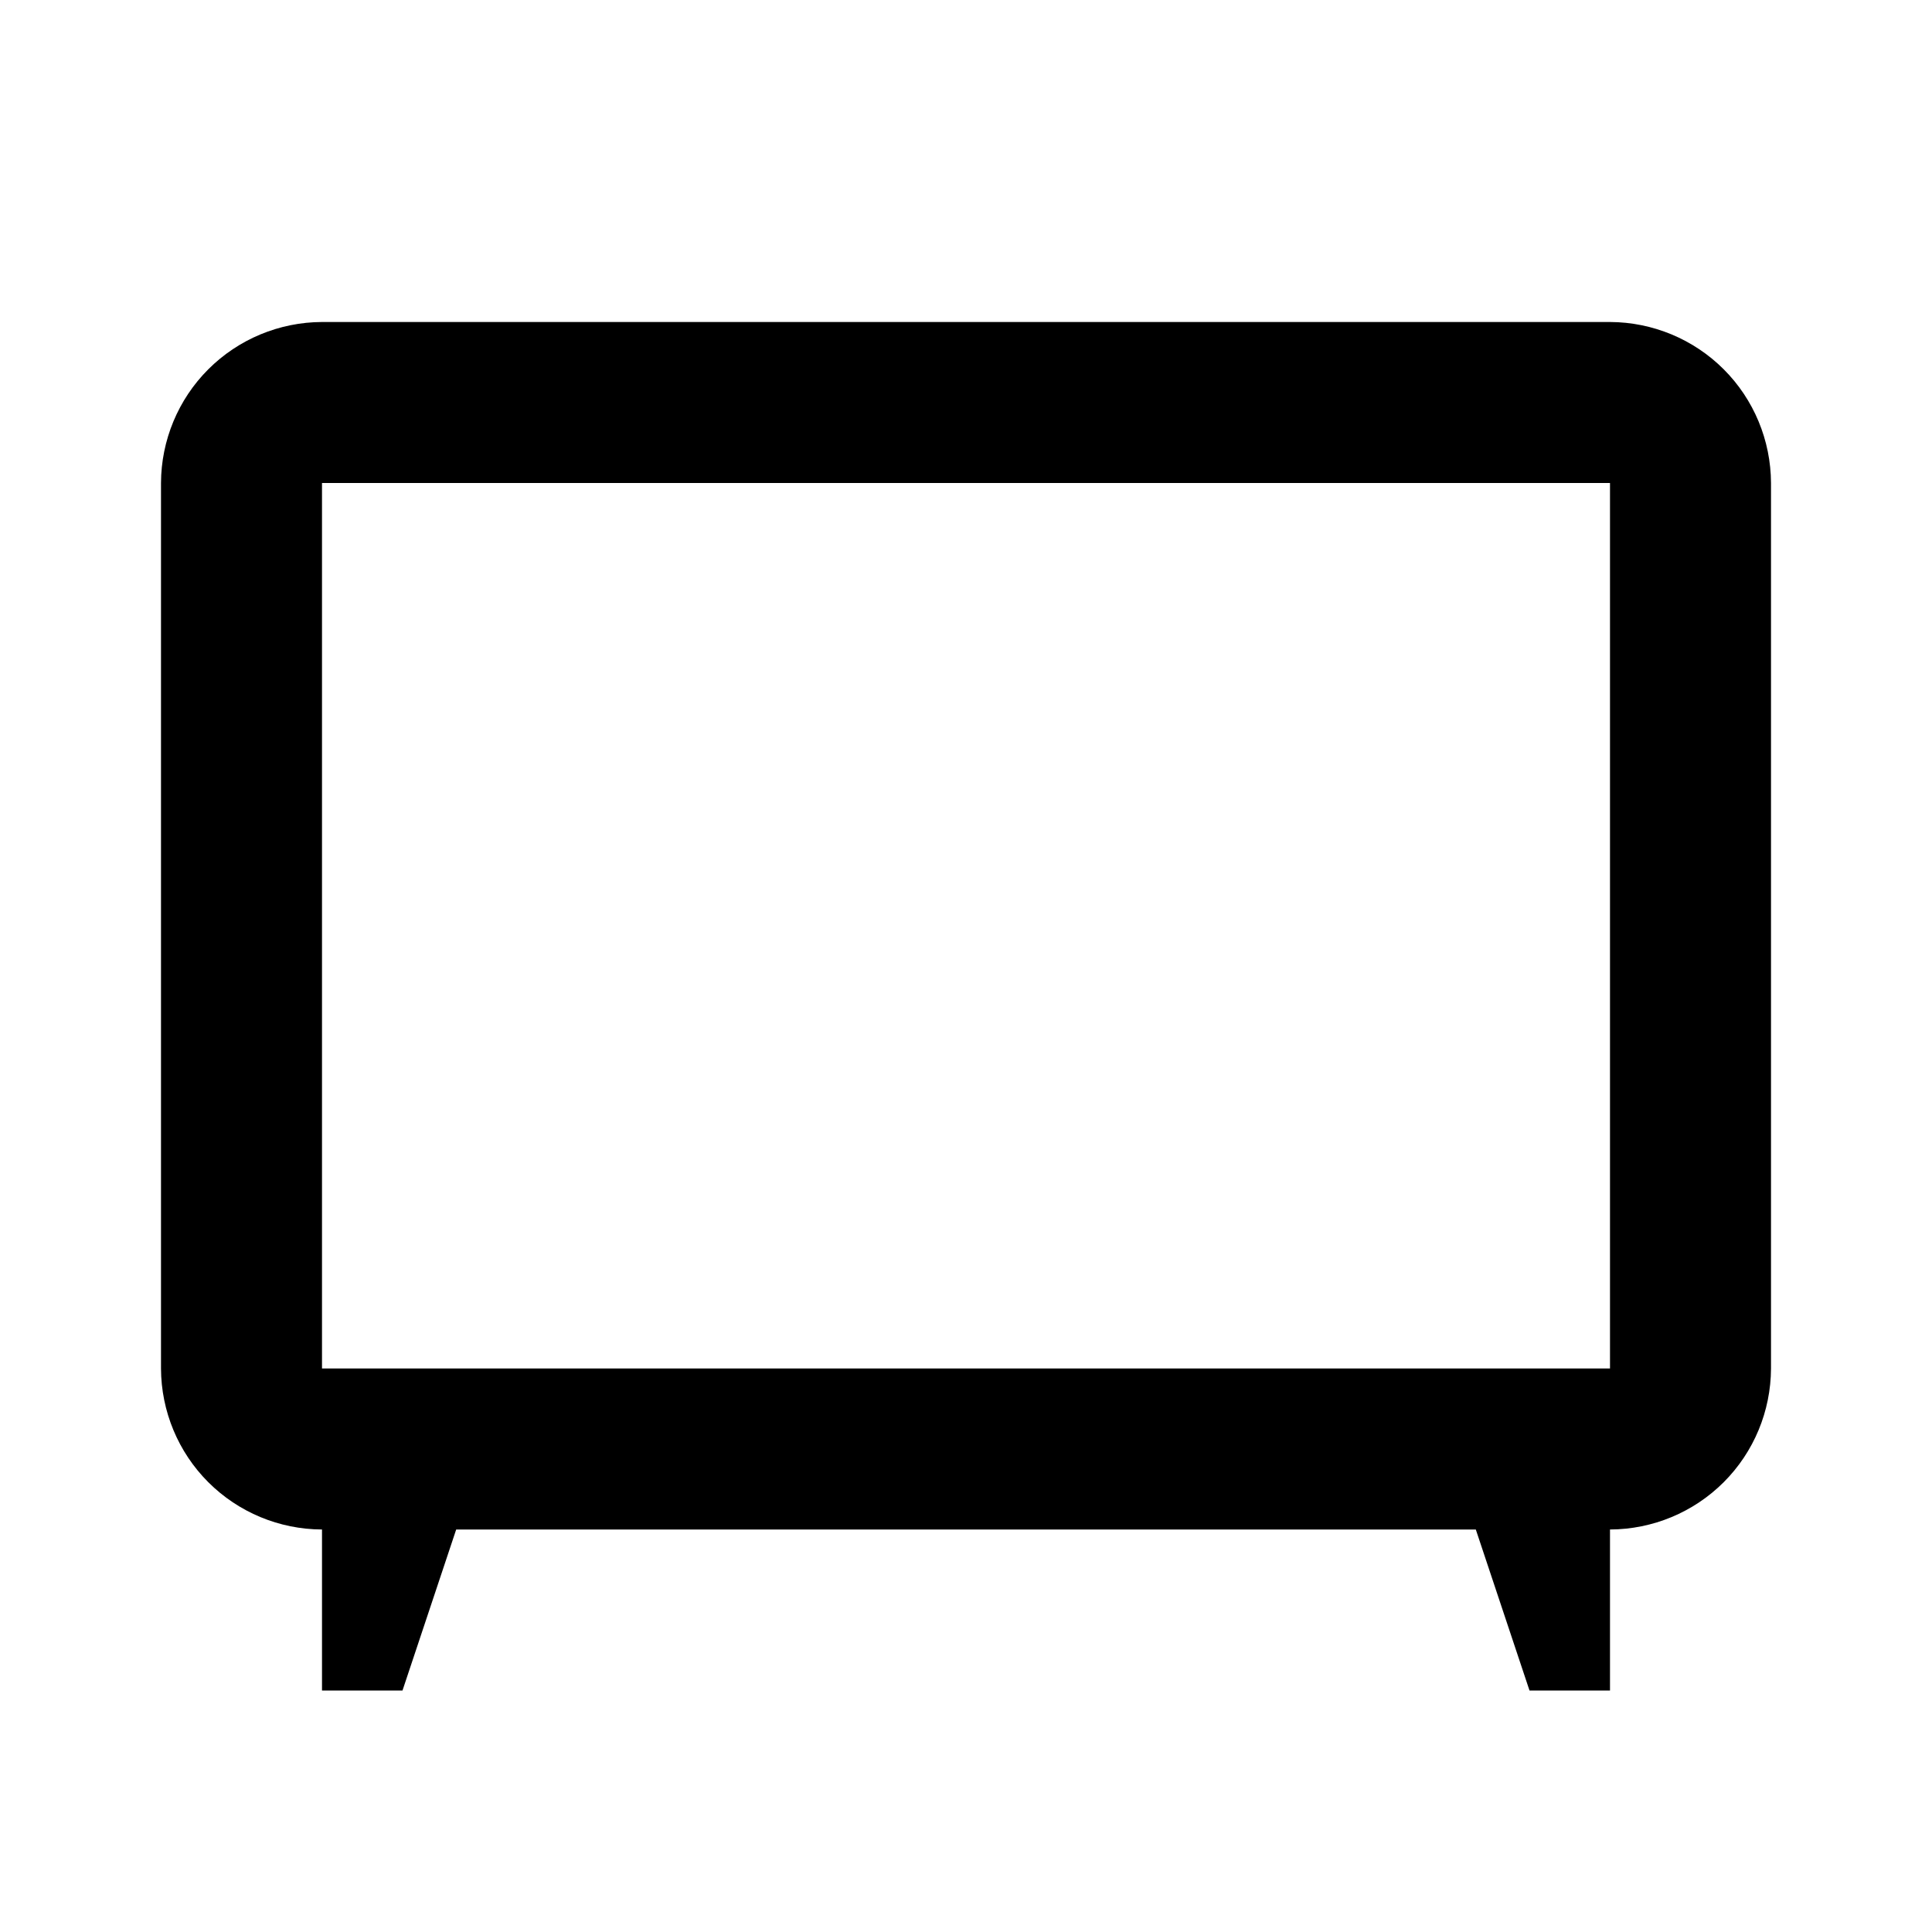 <?xml version="1.0" encoding="utf-8" ?>
<svg baseProfile="full" height="24.0" version="1.1" viewBox="0 0 24.0 24.0" width="24.0" xmlns="http://www.w3.org/2000/svg" xmlns:ev="http://www.w3.org/2001/xml-events" xmlns:xlink="http://www.w3.org/1999/xlink"><defs /><path d="M20,4H4C3.47,4.002 2.962,4.213 2.587,4.588C2.213,4.962 2.002,5.47 2,6V17C2.002,17.53 2.213,18.038 2.587,18.412C2.962,18.787 3.47,18.998 4,19V21H5L5.667,19H18.333L19,21H20V19C20.53,18.998 21.038,18.787 21.413,18.412C21.787,18.038 21.998,17.53 22,17V6C21.998,5.47 21.787,4.962 21.413,4.588C21.038,4.213 20.53,4.002 20,4V4ZM20,17H4V6H20V17Z" fill="#000000" fill-opacity="1.0" /></svg>